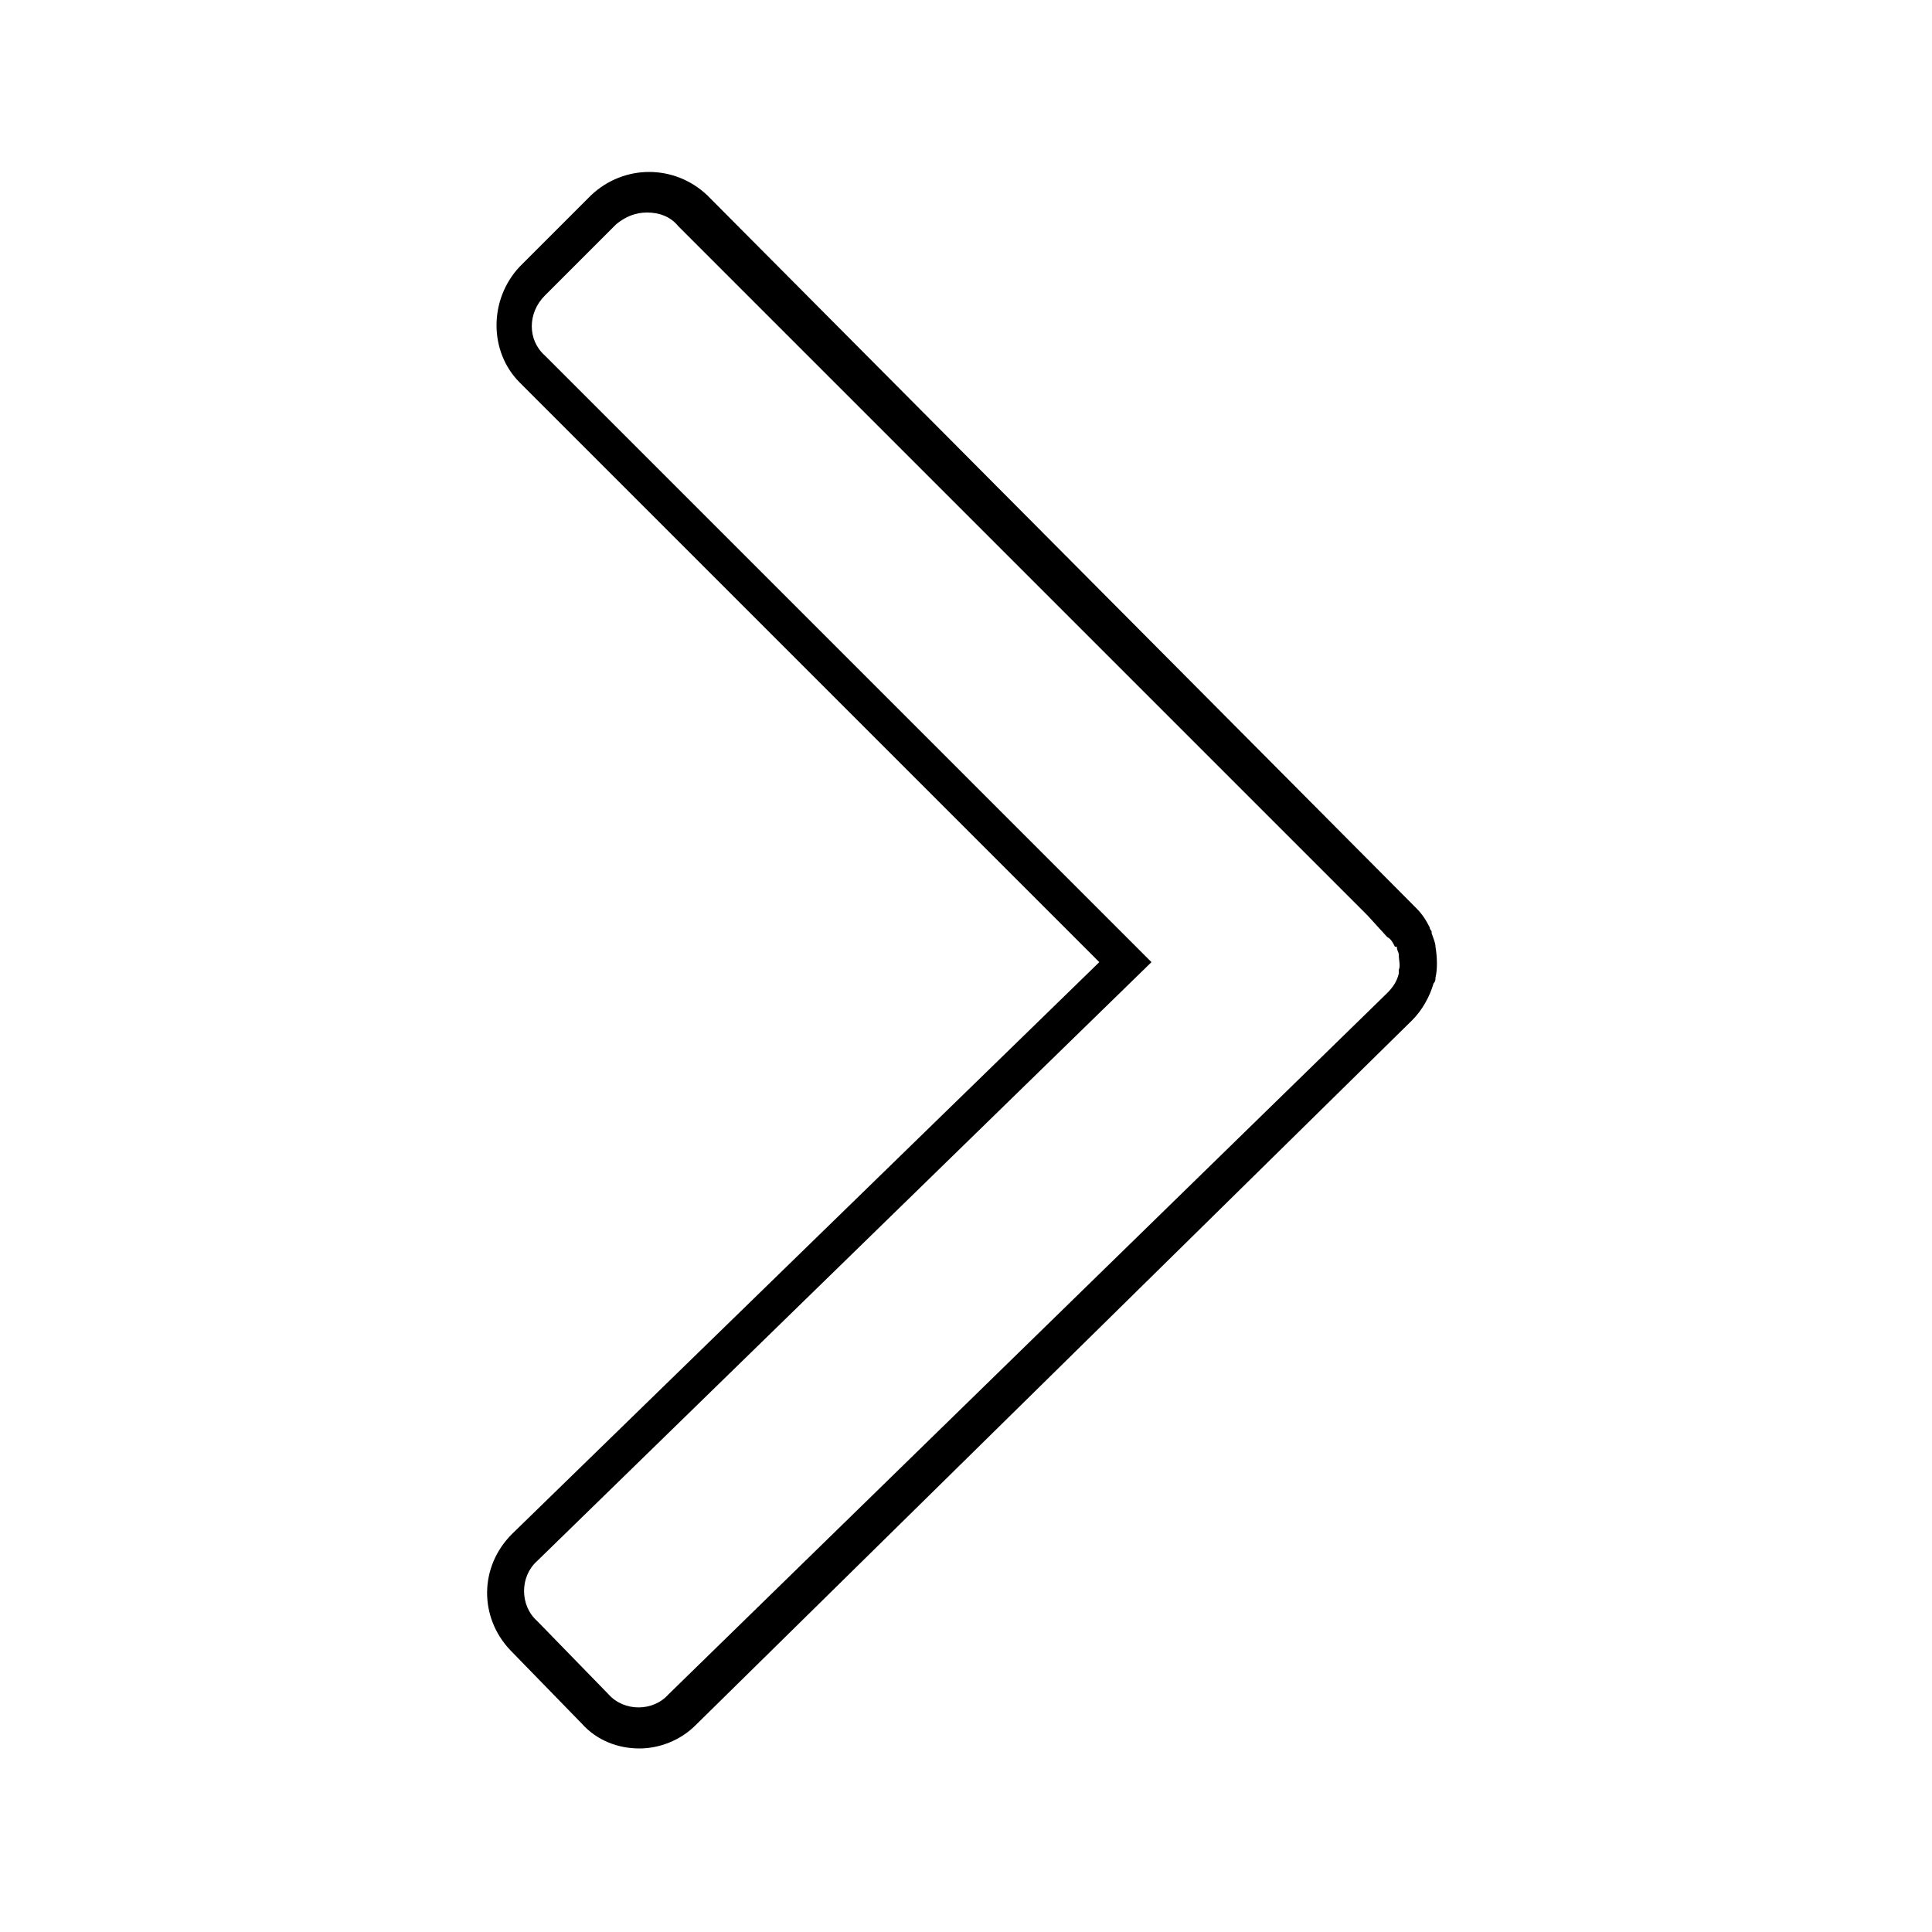 <?xml version="1.0" ?><svg id="Layer_1" style="enable-background:new 0 0 100 100;" version="1.1" viewBox="0 0 100 100" xml:space="preserve" xmlns="http://www.w3.org/2000/svg" xmlns:xlink="http://www.w3.org/1999/xlink"><g><path d="M33.1,90.5c-1.1,0-2.2-0.4-3-1.3l-3.7-3.8c-1.6-1.7-1.6-4.3,0.1-6l30.4-29.6l-30-30c-1.6-1.6-1.6-4.3,0-6l3.7-3.7   c1.7-1.6,4.3-1.6,6,0L73.3,47c0.3,0.3,0.5,0.6,0.7,1c0,0.1,0.1,0.2,0.1,0.2l0,0.1c0.1,0.3,0.2,0.5,0.2,0.7c0.1,0.6,0.1,1.2,0,1.6   c0,0.1,0,0.2-0.1,0.3c-0.2,0.7-0.6,1.4-1.1,1.9L36,89.3C35.2,90.1,34.1,90.5,33.1,90.5z M33.5,11c-0.6,0-1.1,0.2-1.6,0.6l-3.7,3.7   c-0.9,0.9-0.9,2.3,0,3.1l31.4,31.4l-31.8,31c-0.9,0.8-0.9,2.3,0,3.1l3.7,3.8c0.8,0.9,2.3,0.9,3.1,0l37.2-36.3   c0.3-0.3,0.5-0.6,0.6-1c0-0.1,0-0.1,0-0.1l0-0.1c0.1-0.2,0-0.5,0-0.8c0-0.1-0.1-0.2-0.1-0.4L72.2,49c-0.1-0.2-0.2-0.4-0.4-0.5   l-1-1.1L35.1,11.7C34.7,11.2,34.1,11,33.5,11z"/></g></svg>